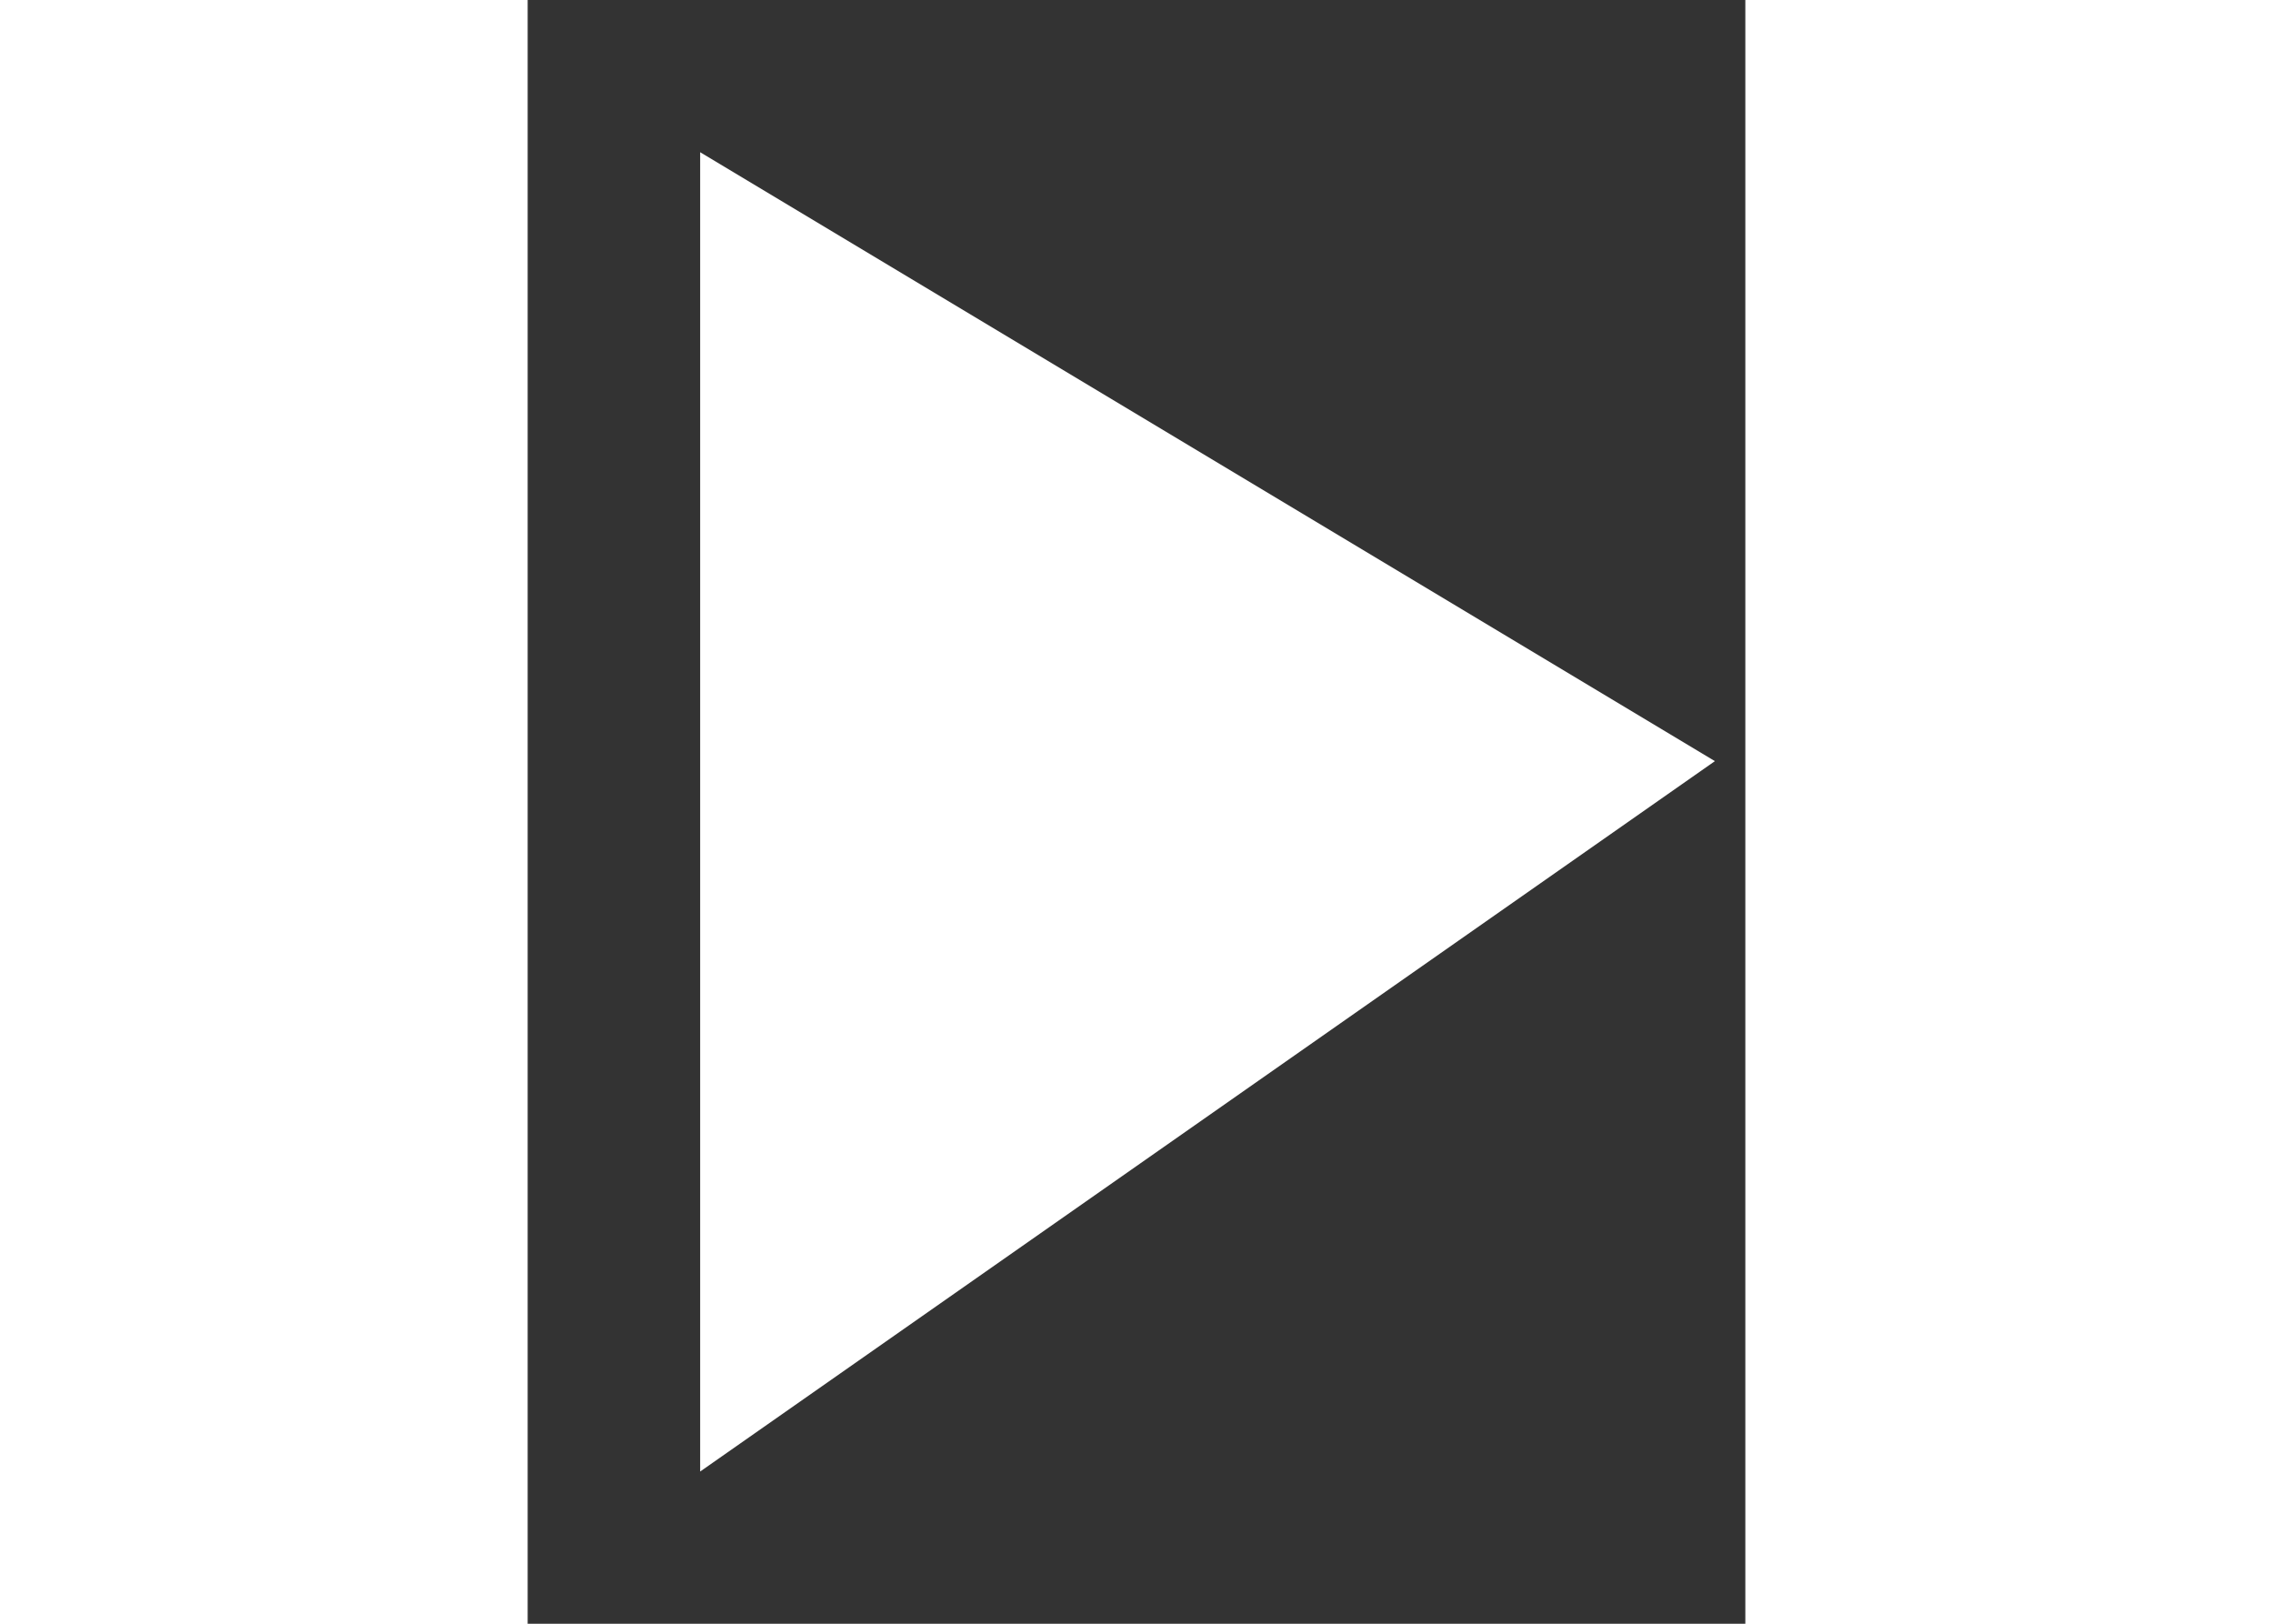 <svg width="7" height="5" viewBox="0 0 6 8" fill="none" xmlns="http://www.w3.org/2000/svg">
<rect x="0" y="0" width="6" height="8" fill="#333333" stroke="none"/>
<path d="M0.85 0.75L0.85 7.25L5.85 3.75L0.85 0.75Z" fill="#FFFFFF"/>
</svg>
